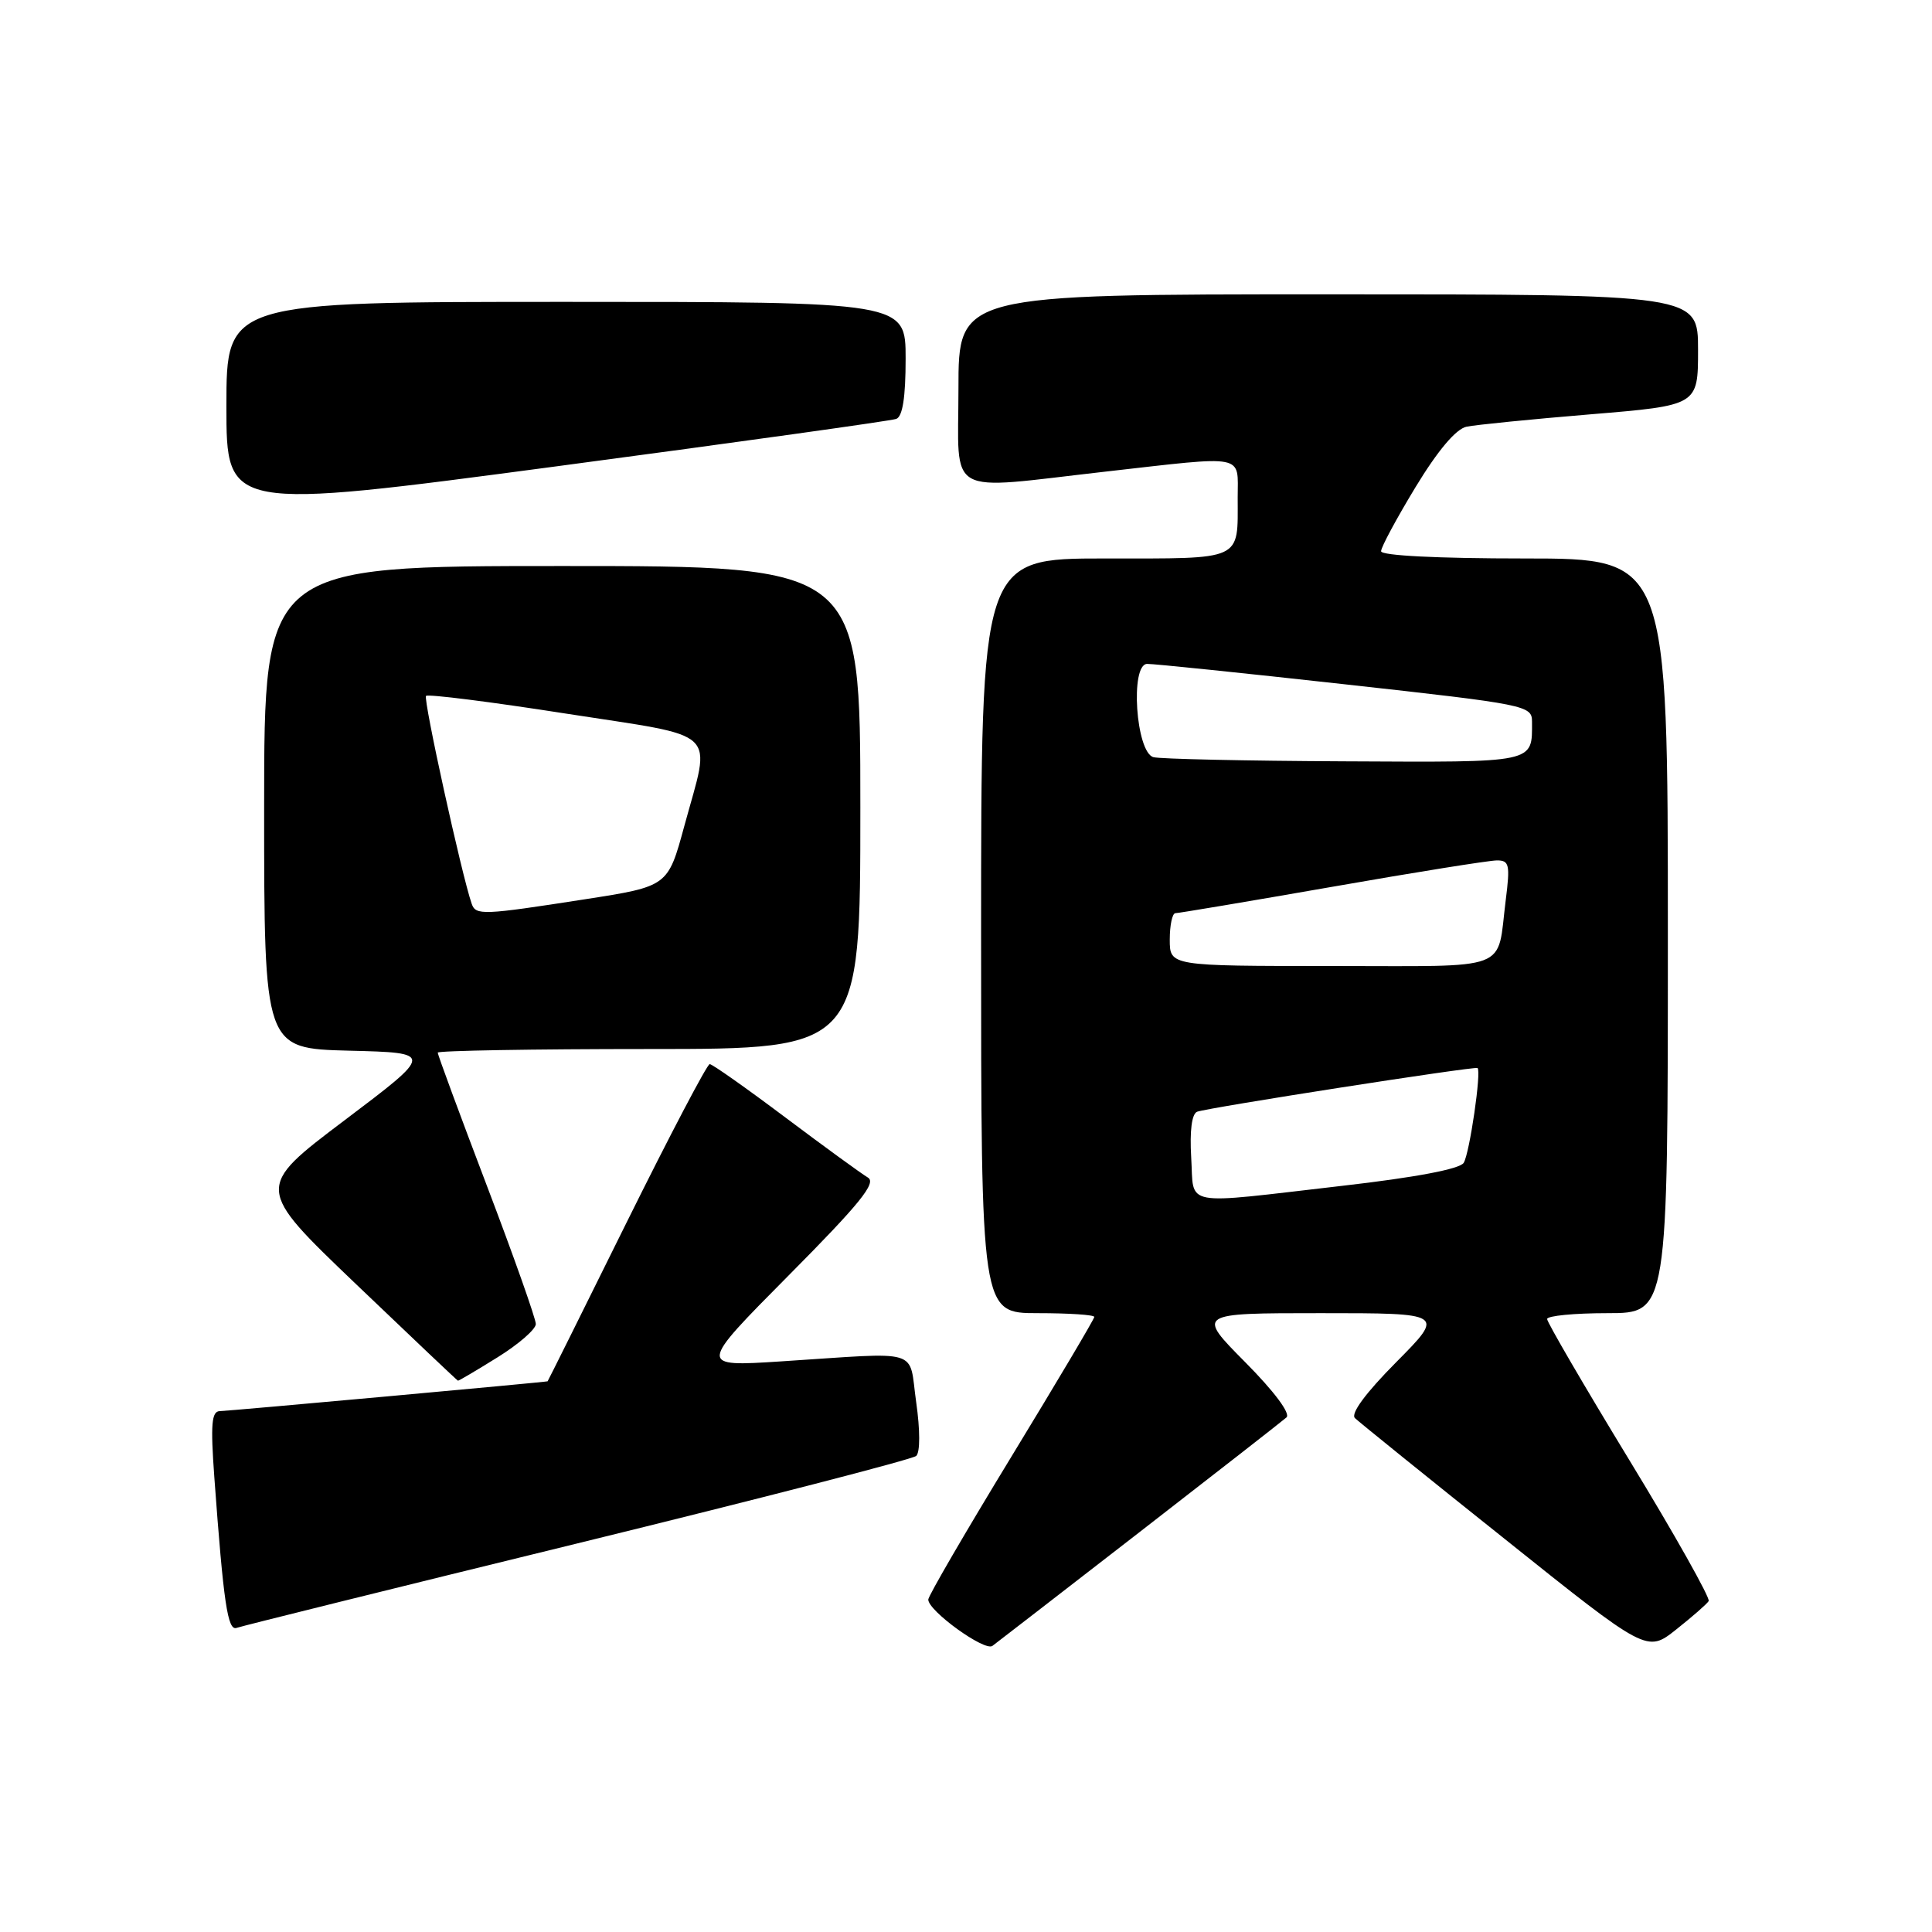 <?xml version="1.0" encoding="UTF-8" standalone="no"?>
<!DOCTYPE svg PUBLIC "-//W3C//DTD SVG 1.1//EN" "http://www.w3.org/Graphics/SVG/1.1/DTD/svg11.dtd" >
<svg xmlns="http://www.w3.org/2000/svg" xmlns:xlink="http://www.w3.org/1999/xlink" version="1.1" viewBox="0 0 256 256">
 <g >
 <path fill="currentColor"
d=" M 151.00 203.01 C 161.18 195.12 169.93 188.29 170.46 187.82 C 171.04 187.32 168.86 184.39 164.99 180.49 C 158.56 174.00 158.56 174.00 175.00 174.00 C 191.44 174.00 191.44 174.00 185.01 180.49 C 180.95 184.58 178.93 187.32 179.54 187.91 C 180.07 188.42 188.99 195.63 199.37 203.91 C 218.23 218.99 218.23 218.99 222.10 215.92 C 224.23 214.23 226.17 212.54 226.41 212.15 C 226.64 211.77 221.93 203.37 215.92 193.51 C 209.91 183.64 205.00 175.21 205.00 174.78 C 205.00 174.35 208.60 174.00 213.00 174.00 C 221.00 174.00 221.00 174.00 221.00 124.00 C 221.00 74.00 221.00 74.00 202.00 74.00 C 190.47 74.00 183.00 73.62 183.00 73.04 C 183.00 72.50 185.06 68.68 187.57 64.54 C 190.53 59.67 192.92 56.84 194.32 56.54 C 195.52 56.29 202.91 55.55 210.75 54.90 C 225.00 53.72 225.00 53.72 225.00 46.36 C 225.00 39.00 225.00 39.00 176.00 39.00 C 127.00 39.00 127.00 39.00 127.00 51.50 C 127.00 66.07 124.98 64.93 146.50 62.49 C 165.31 60.36 164.00 60.10 164.00 65.92 C 164.00 74.40 164.87 74.00 146.39 74.00 C 130.00 74.00 130.00 74.00 130.00 124.00 C 130.00 174.00 130.00 174.00 137.50 174.00 C 141.62 174.00 145.00 174.22 145.00 174.50 C 145.00 174.77 140.05 183.11 134.00 193.04 C 127.95 202.97 123.00 211.48 123.00 211.95 C 123.00 213.46 130.47 218.85 131.50 218.09 C 132.05 217.68 140.82 210.90 151.00 203.01 Z  M 76.50 204.51 C 100.70 198.58 120.90 193.37 121.40 192.92 C 121.93 192.44 121.93 189.52 121.40 185.80 C 120.36 178.54 122.43 179.17 103.50 180.39 C 92.50 181.10 92.50 181.10 104.50 169.00 C 113.95 159.48 116.18 156.72 115.00 156.03 C 114.17 155.54 109.26 151.97 104.08 148.08 C 98.89 144.18 94.38 141.00 94.04 141.00 C 93.70 141.00 88.74 150.45 83.02 162.00 C 77.31 173.55 72.60 183.01 72.56 183.03 C 72.32 183.14 30.22 186.97 29.13 186.98 C 28.03 187.00 27.89 188.71 28.40 195.75 C 29.62 212.46 30.17 216.15 31.36 215.70 C 31.99 215.47 52.30 210.43 76.50 204.51 Z  M 65.93 179.85 C 68.72 178.12 71.00 176.13 71.00 175.44 C 71.00 174.75 68.08 166.48 64.50 157.08 C 60.92 147.67 58.00 139.75 58.00 139.48 C 58.00 139.22 70.60 139.00 86.00 139.00 C 114.00 139.00 114.00 139.00 114.00 107.00 C 114.00 75.00 114.00 75.00 74.50 75.00 C 35.00 75.00 35.00 75.00 35.00 106.97 C 35.00 138.93 35.00 138.93 46.25 139.22 C 57.50 139.50 57.50 139.50 45.66 148.44 C 33.82 157.38 33.82 157.38 47.16 170.14 C 54.50 177.16 60.58 182.92 60.68 182.95 C 60.78 182.98 63.15 181.58 65.93 179.85 Z  M 118.75 55.51 C 119.60 55.21 120.00 52.65 120.00 47.53 C 120.00 40.00 120.00 40.00 75.00 40.00 C 30.00 40.00 30.00 40.00 30.00 53.81 C 30.00 67.61 30.00 67.61 73.75 61.79 C 97.81 58.59 118.06 55.76 118.75 55.51 Z  M 157.84 153.37 C 157.63 149.81 157.92 147.58 158.63 147.31 C 160.05 146.77 195.40 141.26 195.78 141.52 C 196.32 141.91 194.73 152.81 193.95 154.08 C 193.44 154.90 187.60 156.01 177.83 157.13 C 156.23 159.62 158.25 160.00 157.84 153.37 Z  M 155.00 124.50 C 155.00 122.58 155.34 121.00 155.75 121.00 C 156.17 121.00 165.50 119.43 176.50 117.51 C 187.50 115.58 197.33 114.01 198.34 114.01 C 199.99 114.00 200.11 114.57 199.52 119.25 C 198.30 128.87 200.60 128.00 176.43 128.00 C 155.00 128.00 155.00 128.00 155.00 124.50 Z  M 152.84 100.33 C 150.51 99.71 149.72 88.01 152.00 87.97 C 152.82 87.95 164.64 89.17 178.25 90.68 C 202.29 93.34 203.00 93.48 203.00 95.63 C 203.00 101.16 203.70 101.01 178.14 100.88 C 165.14 100.82 153.75 100.57 152.84 100.33 Z  M 62.50 119.75 C 61.18 115.96 56.05 92.62 56.45 92.21 C 56.72 91.95 65.05 93.00 74.96 94.55 C 95.71 97.78 94.23 96.38 90.67 109.47 C 88.50 117.45 88.50 117.45 77.50 119.16 C 63.93 121.27 63.04 121.31 62.50 119.75 Z "/>
</g>
</svg>